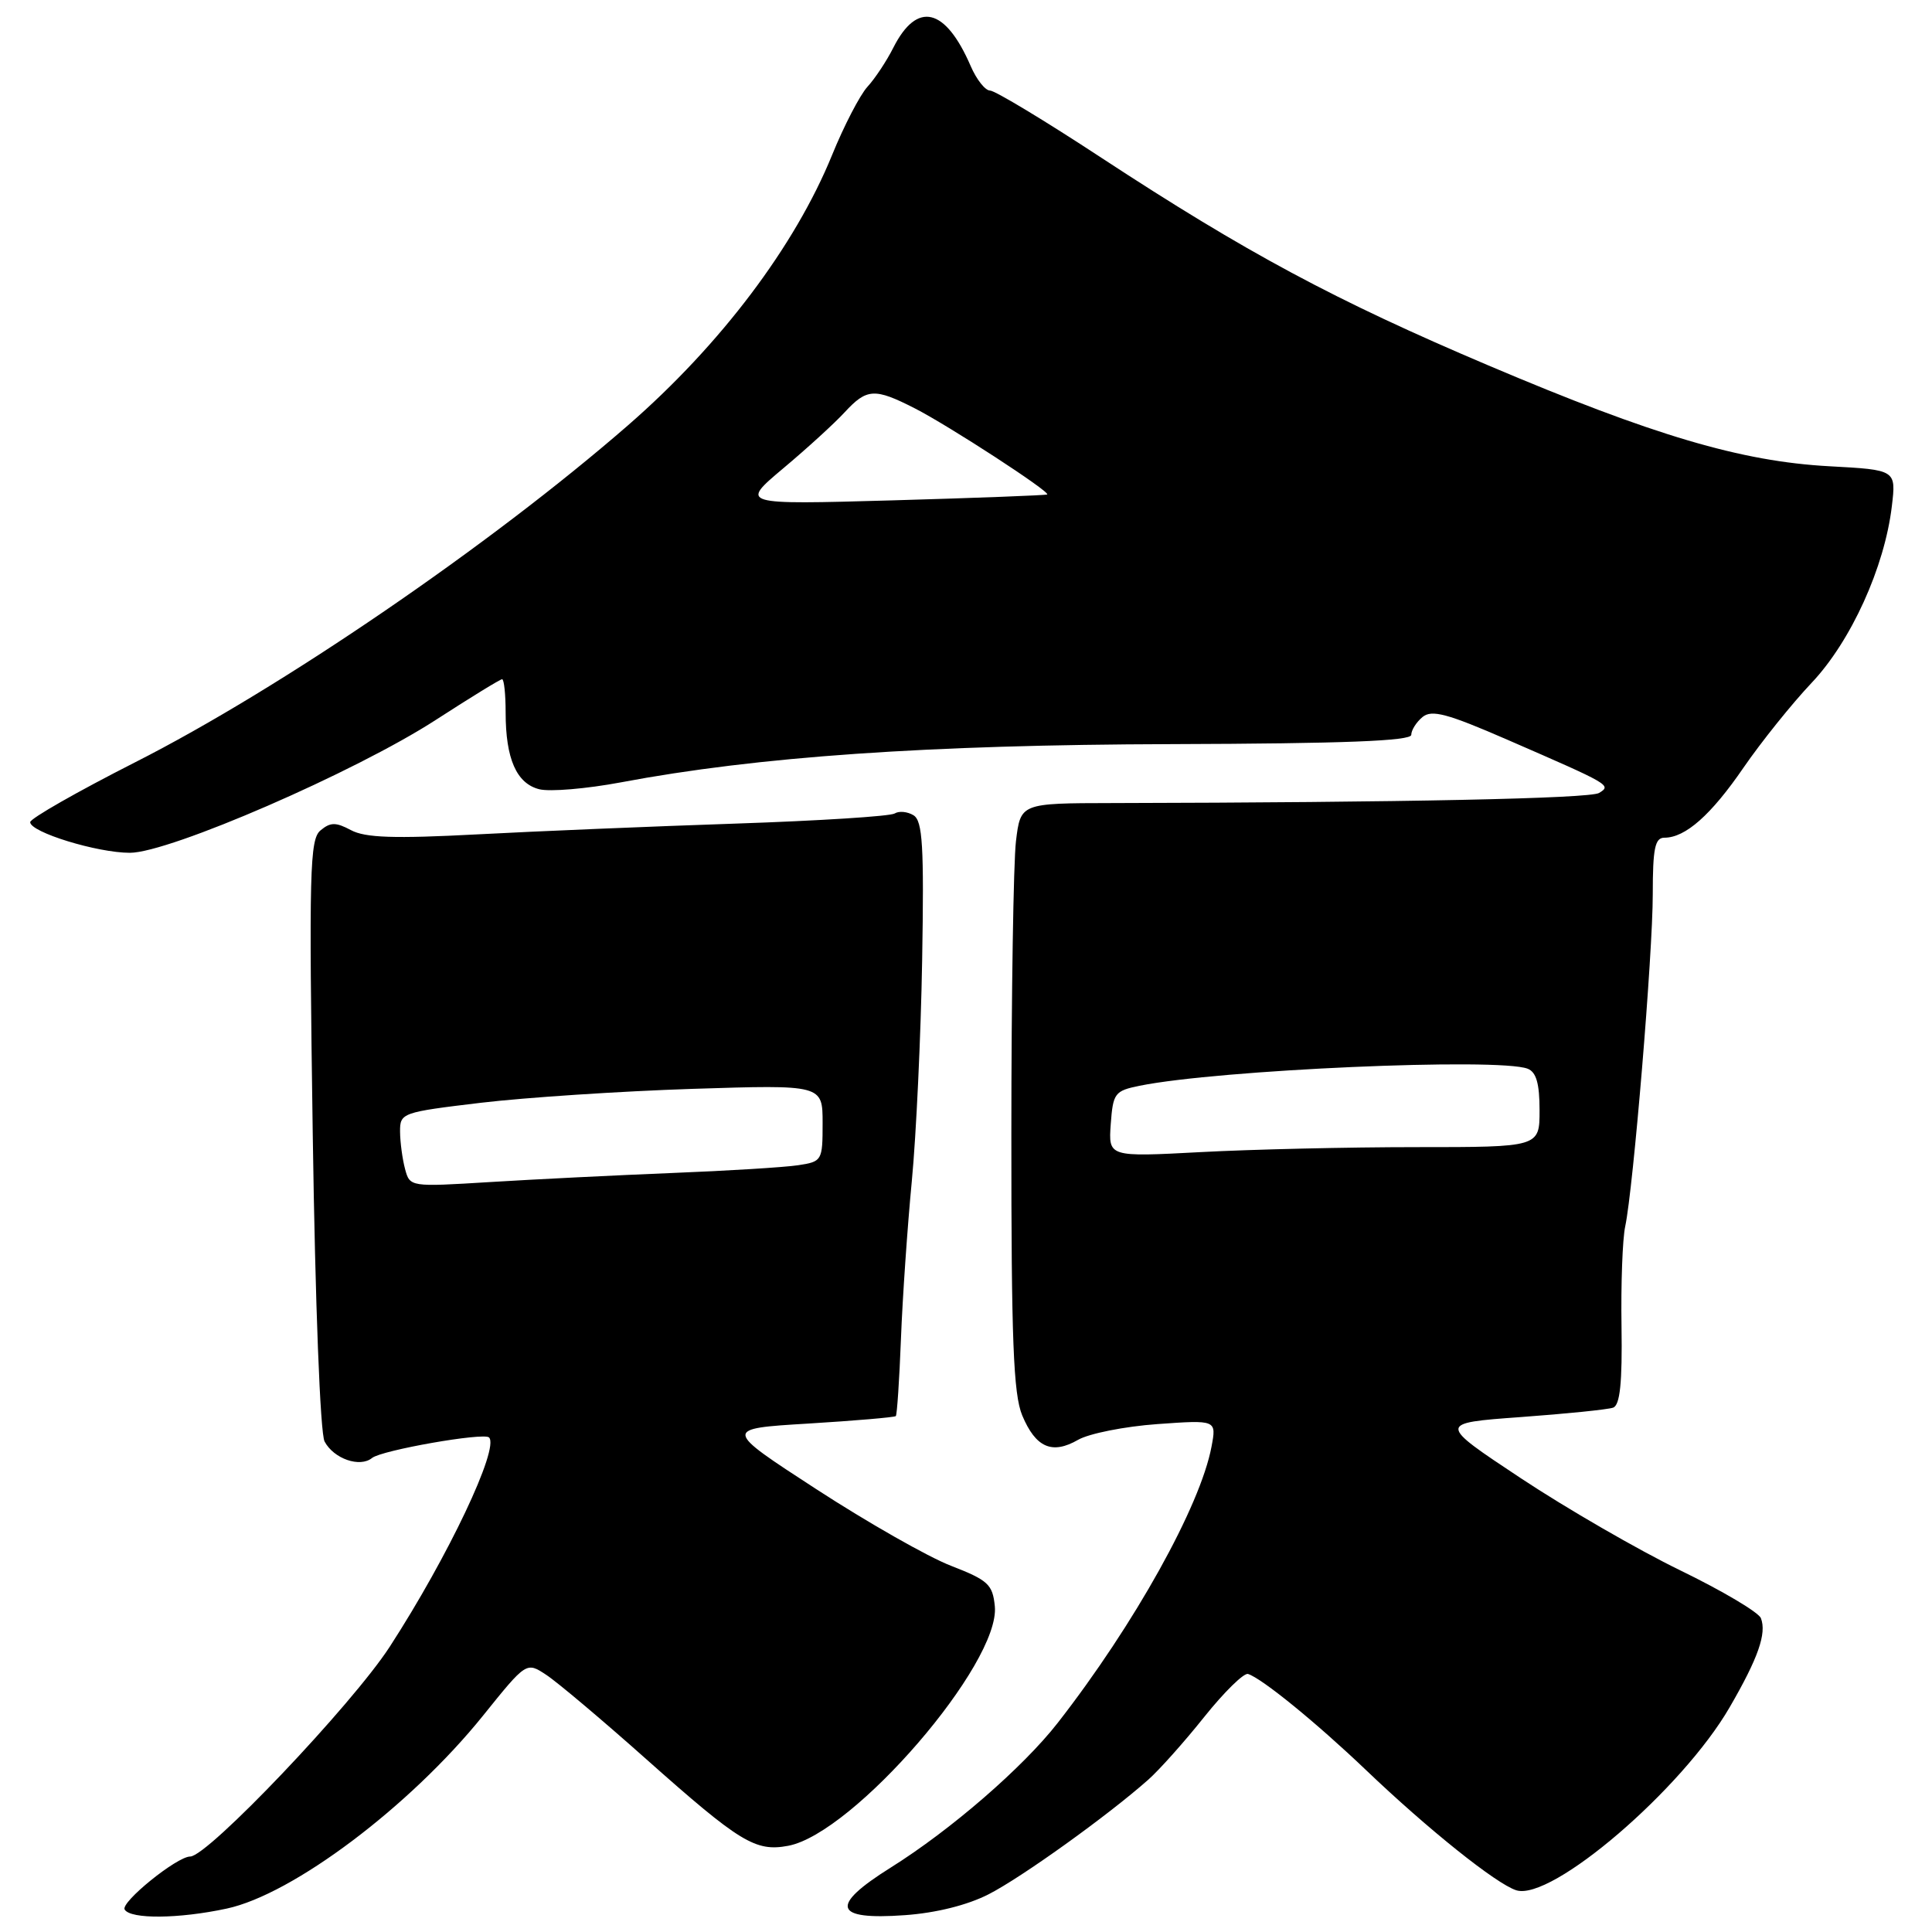 <?xml version="1.0" encoding="UTF-8" standalone="no"?>
<!DOCTYPE svg PUBLIC "-//W3C//DTD SVG 1.1//EN" "http://www.w3.org/Graphics/SVG/1.1/DTD/svg11.dtd" >
<svg xmlns="http://www.w3.org/2000/svg" xmlns:xlink="http://www.w3.org/1999/xlink" version="1.1" viewBox="0 0 256 256">
 <g >
 <path fill="currentColor"
d=" M 30.03 252.90 C 38.82 251.02 54.34 239.33 63.99 227.35 C 69.75 220.19 69.75 220.19 72.37 221.92 C 73.81 222.86 79.77 227.88 85.60 233.07 C 98.06 244.15 100.10 245.39 104.43 244.58 C 113.11 242.95 132.56 220.41 131.82 212.84 C 131.53 209.94 130.94 209.39 126.00 207.47 C 122.97 206.30 114.95 201.73 108.16 197.32 C 95.83 189.31 95.83 189.31 107.11 188.63 C 113.32 188.25 118.53 187.80 118.70 187.64 C 118.86 187.47 119.17 182.87 119.38 177.42 C 119.59 171.96 120.24 162.55 120.82 156.50 C 121.40 150.45 122.02 137.27 122.19 127.22 C 122.45 112.07 122.25 108.78 121.05 108.03 C 120.25 107.54 119.12 107.43 118.55 107.79 C 117.97 108.16 108.50 108.76 97.50 109.13 C 86.50 109.50 71.08 110.14 63.22 110.56 C 52.22 111.14 48.39 111.01 46.51 110.00 C 44.50 108.93 43.79 108.93 42.47 110.03 C 41.04 111.21 40.93 115.39 41.44 150.25 C 41.77 172.90 42.43 189.93 43.01 191.01 C 44.23 193.30 47.69 194.50 49.30 193.19 C 50.56 192.16 64.12 189.78 64.80 190.47 C 66.20 191.87 59.38 206.26 51.65 218.19 C 46.68 225.86 27.53 246.00 25.20 246.00 C 23.44 246.00 15.93 252.08 16.52 253.03 C 17.32 254.32 23.70 254.26 30.03 252.90 Z  M 131.00 251.00 C 135.35 248.78 146.73 240.62 152.14 235.83 C 153.59 234.55 156.94 230.80 159.57 227.50 C 162.21 224.20 164.82 221.64 165.37 221.81 C 167.20 222.38 174.43 228.27 181.00 234.54 C 189.27 242.44 198.27 249.63 200.91 250.47 C 205.57 251.95 222.91 237.08 229.19 226.22 C 232.97 219.70 234.11 216.44 233.33 214.42 C 233.03 213.64 228.22 210.79 222.64 208.08 C 217.07 205.37 207.55 199.87 201.50 195.86 C 190.50 188.57 190.50 188.57 201.50 187.77 C 207.55 187.33 213.06 186.77 213.75 186.52 C 214.66 186.19 214.97 183.22 214.86 175.78 C 214.77 170.13 214.99 164.15 215.35 162.50 C 216.42 157.46 219.00 126.43 219.00 118.48 C 219.00 112.42 219.29 111.00 220.54 111.00 C 223.32 111.00 226.71 108.01 231.03 101.71 C 233.38 98.30 237.43 93.25 240.03 90.50 C 245.26 84.98 249.72 75.16 250.68 67.07 C 251.25 62.26 251.25 62.26 242.37 61.78 C 230.69 61.14 219.13 57.72 197.24 48.43 C 176.90 39.80 165.11 33.47 145.93 20.90 C 138.47 16.00 131.83 12.00 131.19 12.00 C 130.55 12.00 129.39 10.54 128.62 8.75 C 125.26 0.99 121.52 0.10 118.37 6.32 C 117.49 8.07 115.95 10.40 114.94 11.50 C 113.94 12.60 111.83 16.67 110.26 20.53 C 105.34 32.61 95.49 45.67 83.22 56.35 C 64.97 72.23 37.21 91.22 17.90 101.01 C 10.26 104.89 4.00 108.46 4.00 108.94 C 4.00 110.27 12.87 113.00 17.21 113.00 C 22.44 113.00 47.14 102.27 57.78 95.37 C 62.34 92.42 66.28 90.00 66.53 90.00 C 66.79 90.00 67.00 92.00 67.00 94.43 C 67.00 100.54 68.44 103.82 71.46 104.58 C 72.86 104.93 77.71 104.52 82.25 103.67 C 100.40 100.25 122.88 98.69 155.25 98.60 C 178.09 98.53 187.00 98.18 187.00 97.37 C 187.00 96.75 187.67 95.69 188.49 95.01 C 189.71 94.00 191.77 94.55 199.74 98.02 C 213.44 103.98 213.55 104.04 211.89 105.07 C 210.68 105.81 185.99 106.33 147.36 106.41 C 135.23 106.43 135.23 106.43 134.62 111.47 C 134.29 114.24 134.01 131.70 134.01 150.28 C 134.00 177.60 134.28 184.73 135.45 187.55 C 137.24 191.82 139.41 192.77 142.86 190.78 C 144.31 189.95 149.03 189.01 153.35 188.70 C 161.20 188.14 161.20 188.14 160.53 191.70 C 159.05 199.56 150.32 215.25 140.17 228.27 C 135.56 234.19 125.96 242.50 118.00 247.48 C 109.88 252.57 110.44 254.45 119.89 253.77 C 124.01 253.48 128.19 252.44 131.00 251.00 Z  M 53.67 154.89 C 53.32 153.58 53.02 151.35 53.01 149.95 C 53.00 147.46 53.23 147.38 63.75 146.12 C 69.66 145.42 82.26 144.59 91.75 144.28 C 109.00 143.73 109.00 143.73 109.00 148.82 C 109.00 153.79 108.93 153.92 105.75 154.40 C 103.96 154.67 96.42 155.14 89.00 155.43 C 81.58 155.73 70.73 156.27 64.90 156.63 C 54.33 157.28 54.31 157.28 53.67 154.89 Z  M 147.18 148.95 C 147.48 144.84 147.71 144.54 151.00 143.87 C 161.45 141.75 198.55 140.12 202.42 141.61 C 203.56 142.05 204.00 143.57 204.00 147.11 C 204.00 152.00 204.00 152.00 187.66 152.00 C 178.67 152.00 165.81 152.30 159.09 152.66 C 146.87 153.31 146.87 153.31 147.18 148.95 Z  M 103.78 62.06 C 106.93 59.42 110.59 56.08 111.92 54.63 C 114.86 51.45 115.89 51.39 121.22 54.11 C 125.69 56.39 139.19 65.17 138.76 65.52 C 138.62 65.63 129.40 65.98 118.28 66.30 C 98.06 66.87 98.06 66.87 103.78 62.06 Z "/>
</g>
</svg>